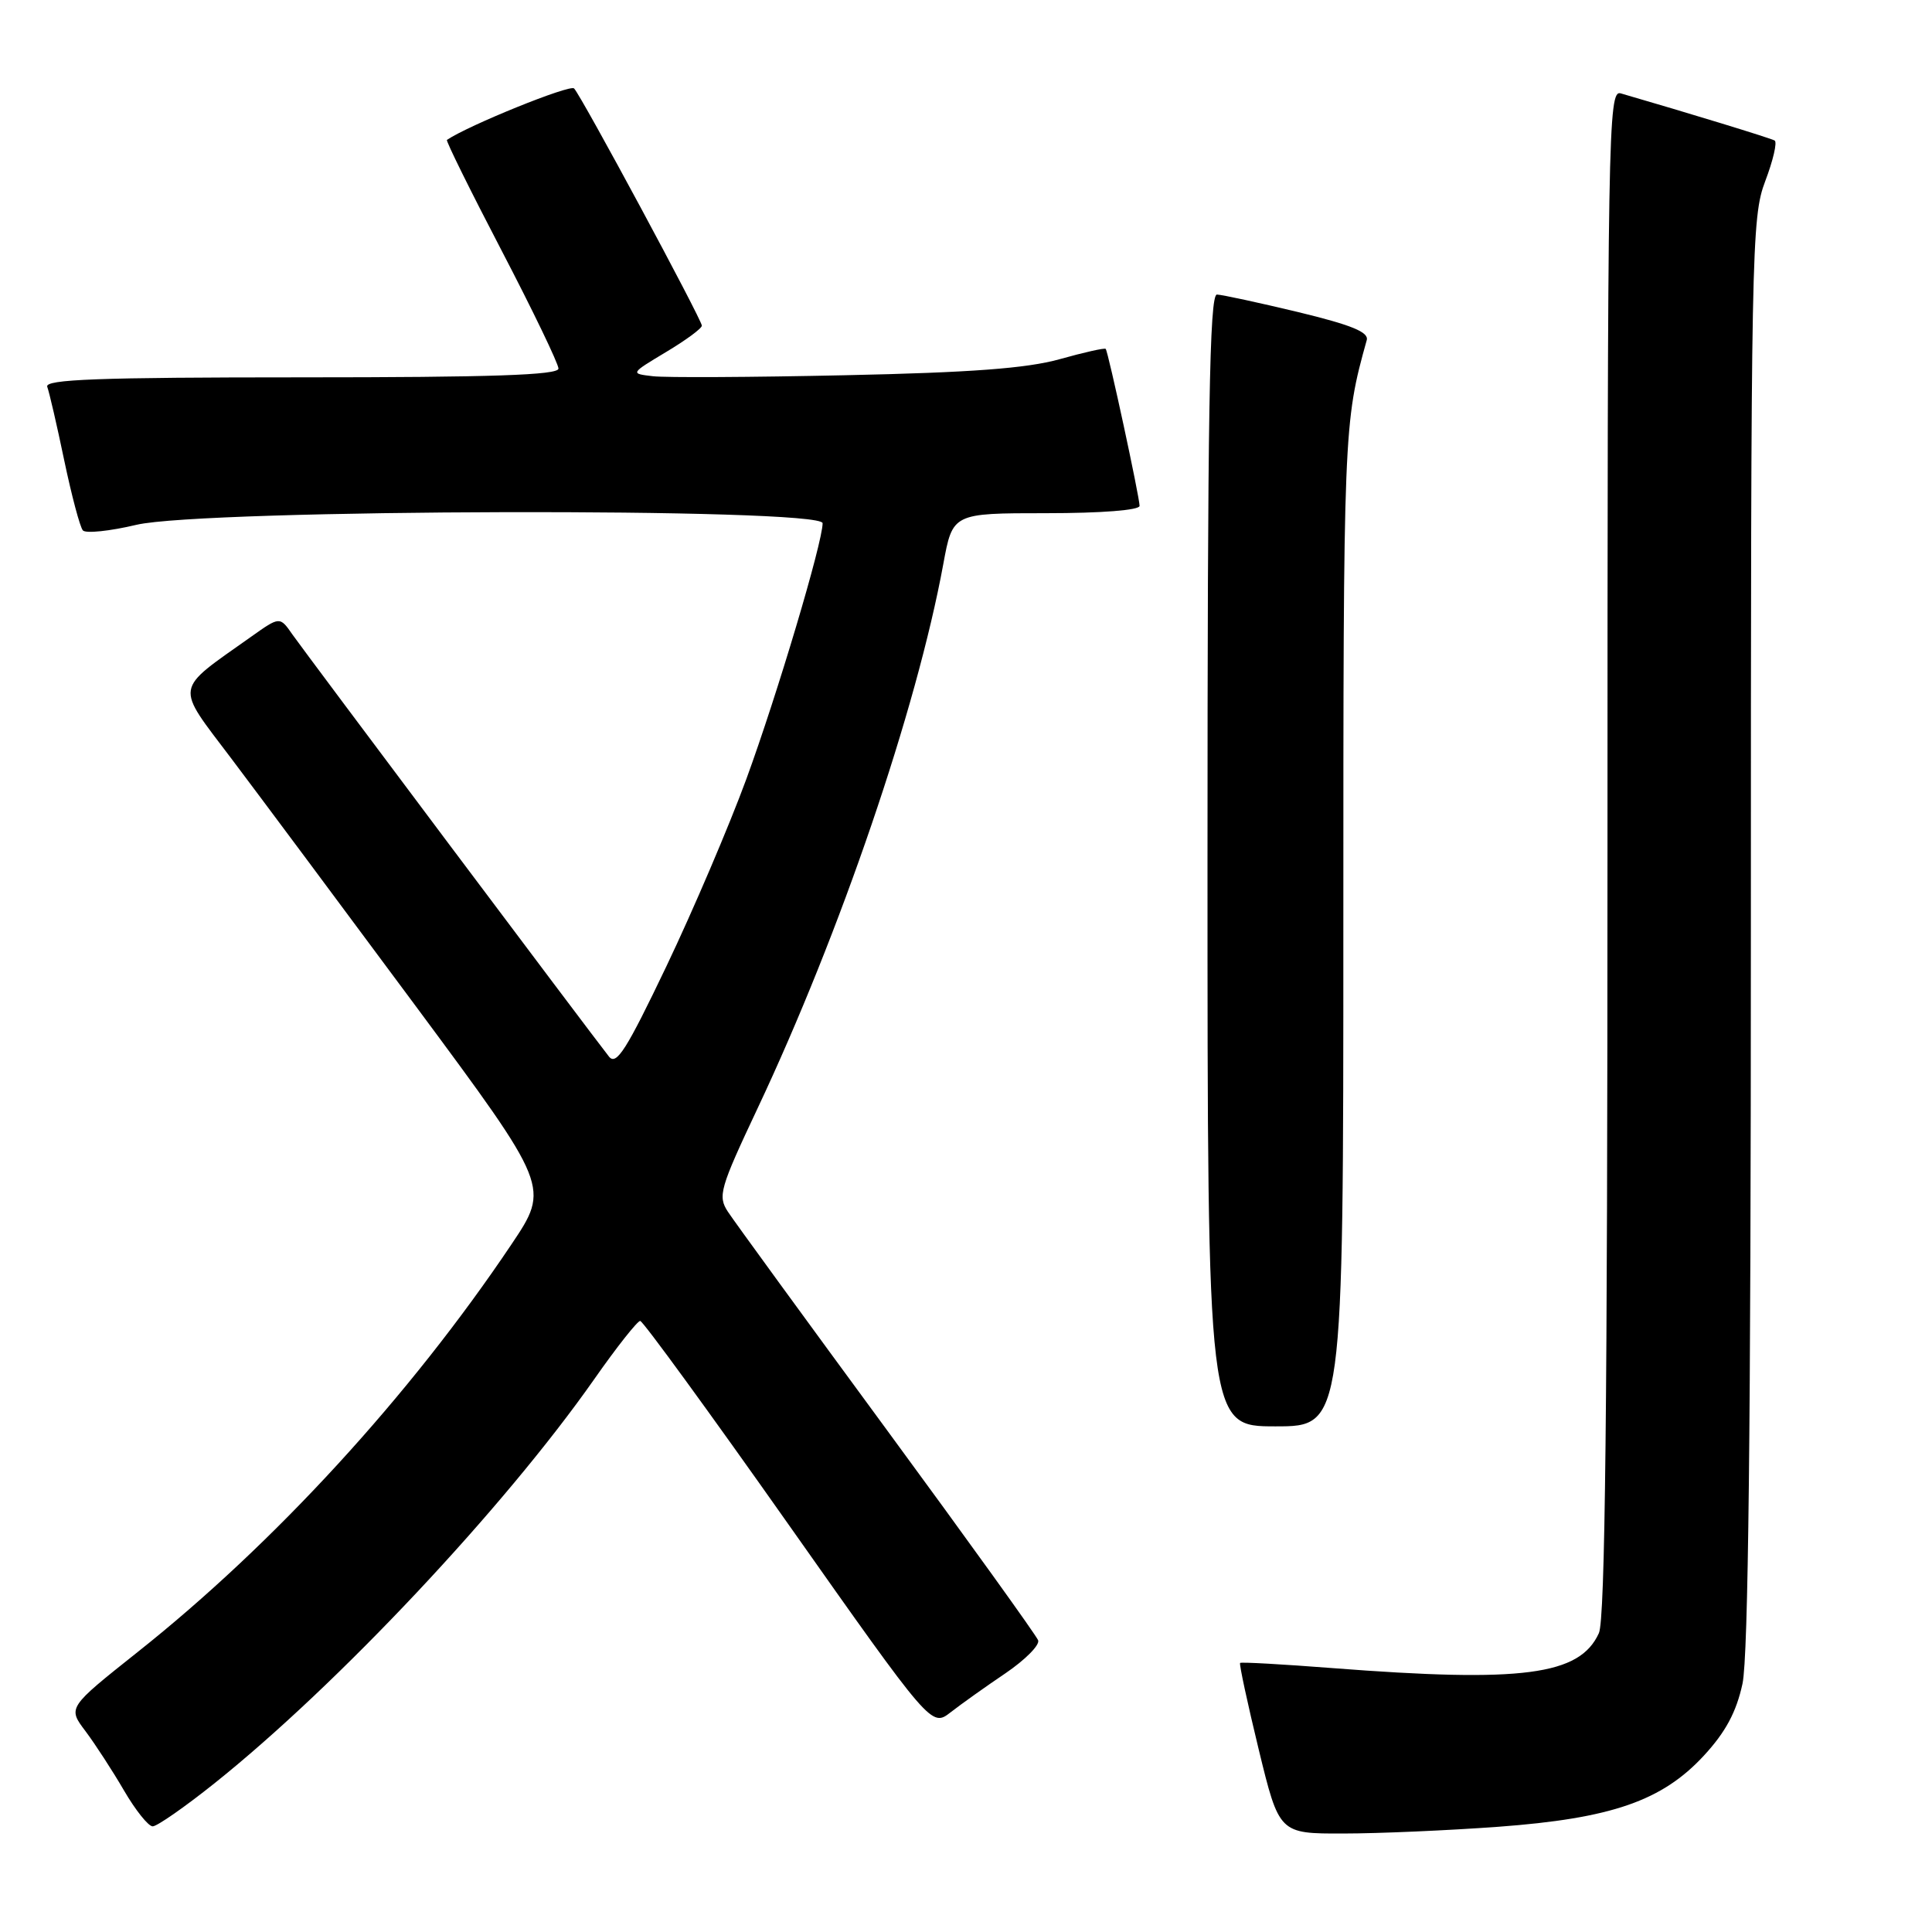 <?xml version="1.0" encoding="UTF-8" standalone="no"?>
<!DOCTYPE svg PUBLIC "-//W3C//DTD SVG 1.1//EN" "http://www.w3.org/Graphics/SVG/1.1/DTD/svg11.dtd" >
<svg xmlns="http://www.w3.org/2000/svg" xmlns:xlink="http://www.w3.org/1999/xlink" version="1.1" viewBox="0 0 256 256">
 <g >
 <path fill="currentColor"
d=" M 198.50 242.06 C 213.53 240.95 220.24 238.63 225.79 232.61 C 228.66 229.50 230.08 226.84 230.89 223.10 C 231.66 219.49 232.00 189.10 232.00 123.46 C 232.00 33.03 232.08 28.81 233.90 24.01 C 234.95 21.25 235.51 18.83 235.15 18.62 C 234.63 18.31 223.68 14.96 214.75 12.37 C 213.09 11.89 213.00 17.15 213.00 112.89 C 213.00 186.30 212.69 214.59 211.86 216.40 C 209.32 221.99 201.76 222.98 176.53 221.03 C 169.95 220.52 164.45 220.21 164.32 220.35 C 164.18 220.49 165.29 225.64 166.78 231.79 C 169.50 242.97 169.50 242.97 178.00 242.95 C 182.68 242.95 191.90 242.54 198.50 242.06 Z  M 28.39 236.32 C 44.70 223.30 66.81 199.77 78.74 182.75 C 81.72 178.49 84.47 175.02 84.83 175.03 C 85.20 175.05 94.03 187.17 104.46 201.97 C 123.42 228.86 123.42 228.86 125.96 226.89 C 127.36 225.80 130.63 223.47 133.24 221.71 C 135.84 219.94 137.79 217.98 137.56 217.35 C 137.33 216.72 128.31 204.18 117.53 189.50 C 106.74 174.81 97.25 161.79 96.45 160.56 C 95.09 158.49 95.38 157.48 100.36 146.91 C 111.35 123.61 121.46 93.97 124.99 74.75 C 126.23 68.00 126.23 68.00 138.61 68.00 C 145.97 68.00 151.00 67.60 151.00 67.03 C 151.00 65.88 146.85 46.62 146.51 46.23 C 146.39 46.07 143.63 46.69 140.39 47.60 C 136.04 48.81 128.61 49.37 112.00 49.72 C 99.62 49.99 88.15 50.05 86.50 49.85 C 83.50 49.50 83.50 49.50 88.25 46.65 C 90.86 45.09 93.00 43.52 93.00 43.15 C 92.99 42.35 77.09 12.80 76.07 11.72 C 75.54 11.15 62.06 16.61 59.22 18.54 C 59.06 18.65 62.32 25.25 66.47 33.21 C 70.61 41.16 74.00 48.20 74.00 48.84 C 74.00 49.70 65.13 50.00 39.89 50.00 C 13.02 50.00 5.89 50.27 6.26 51.25 C 6.52 51.94 7.54 56.33 8.51 61.00 C 9.49 65.67 10.60 69.85 10.98 70.28 C 11.35 70.71 14.55 70.38 18.08 69.54 C 27.00 67.44 109.00 67.24 109.00 69.33 C 109.00 71.88 102.98 92.07 98.89 103.24 C 96.62 109.43 91.86 120.58 88.32 128.00 C 83.00 139.13 81.67 141.24 80.69 140.00 C 78.22 136.87 40.37 86.39 38.76 84.09 C 37.08 81.67 37.08 81.67 33.29 84.36 C 22.96 91.69 23.14 90.55 30.69 100.56 C 34.40 105.48 45.41 120.26 55.15 133.40 C 72.86 157.30 72.86 157.30 67.76 164.90 C 54.32 184.93 36.35 204.53 18.23 218.91 C 8.97 226.27 8.97 226.27 11.32 229.38 C 12.61 231.10 14.91 234.64 16.43 237.25 C 17.95 239.86 19.66 242.00 20.23 242.00 C 20.81 242.00 24.48 239.44 28.39 236.32 Z  M 178.00 122.72 C 178.00 56.88 178.03 56.08 181.10 45.07 C 181.40 44.01 179.07 43.06 172.00 41.35 C 166.78 40.10 161.94 39.05 161.25 39.03 C 160.26 39.01 160.00 54.65 160.00 114.00 C 160.00 189.00 160.00 189.00 169.00 189.00 C 178.00 189.00 178.00 189.00 178.00 122.72 Z "/>
</g>
</svg>